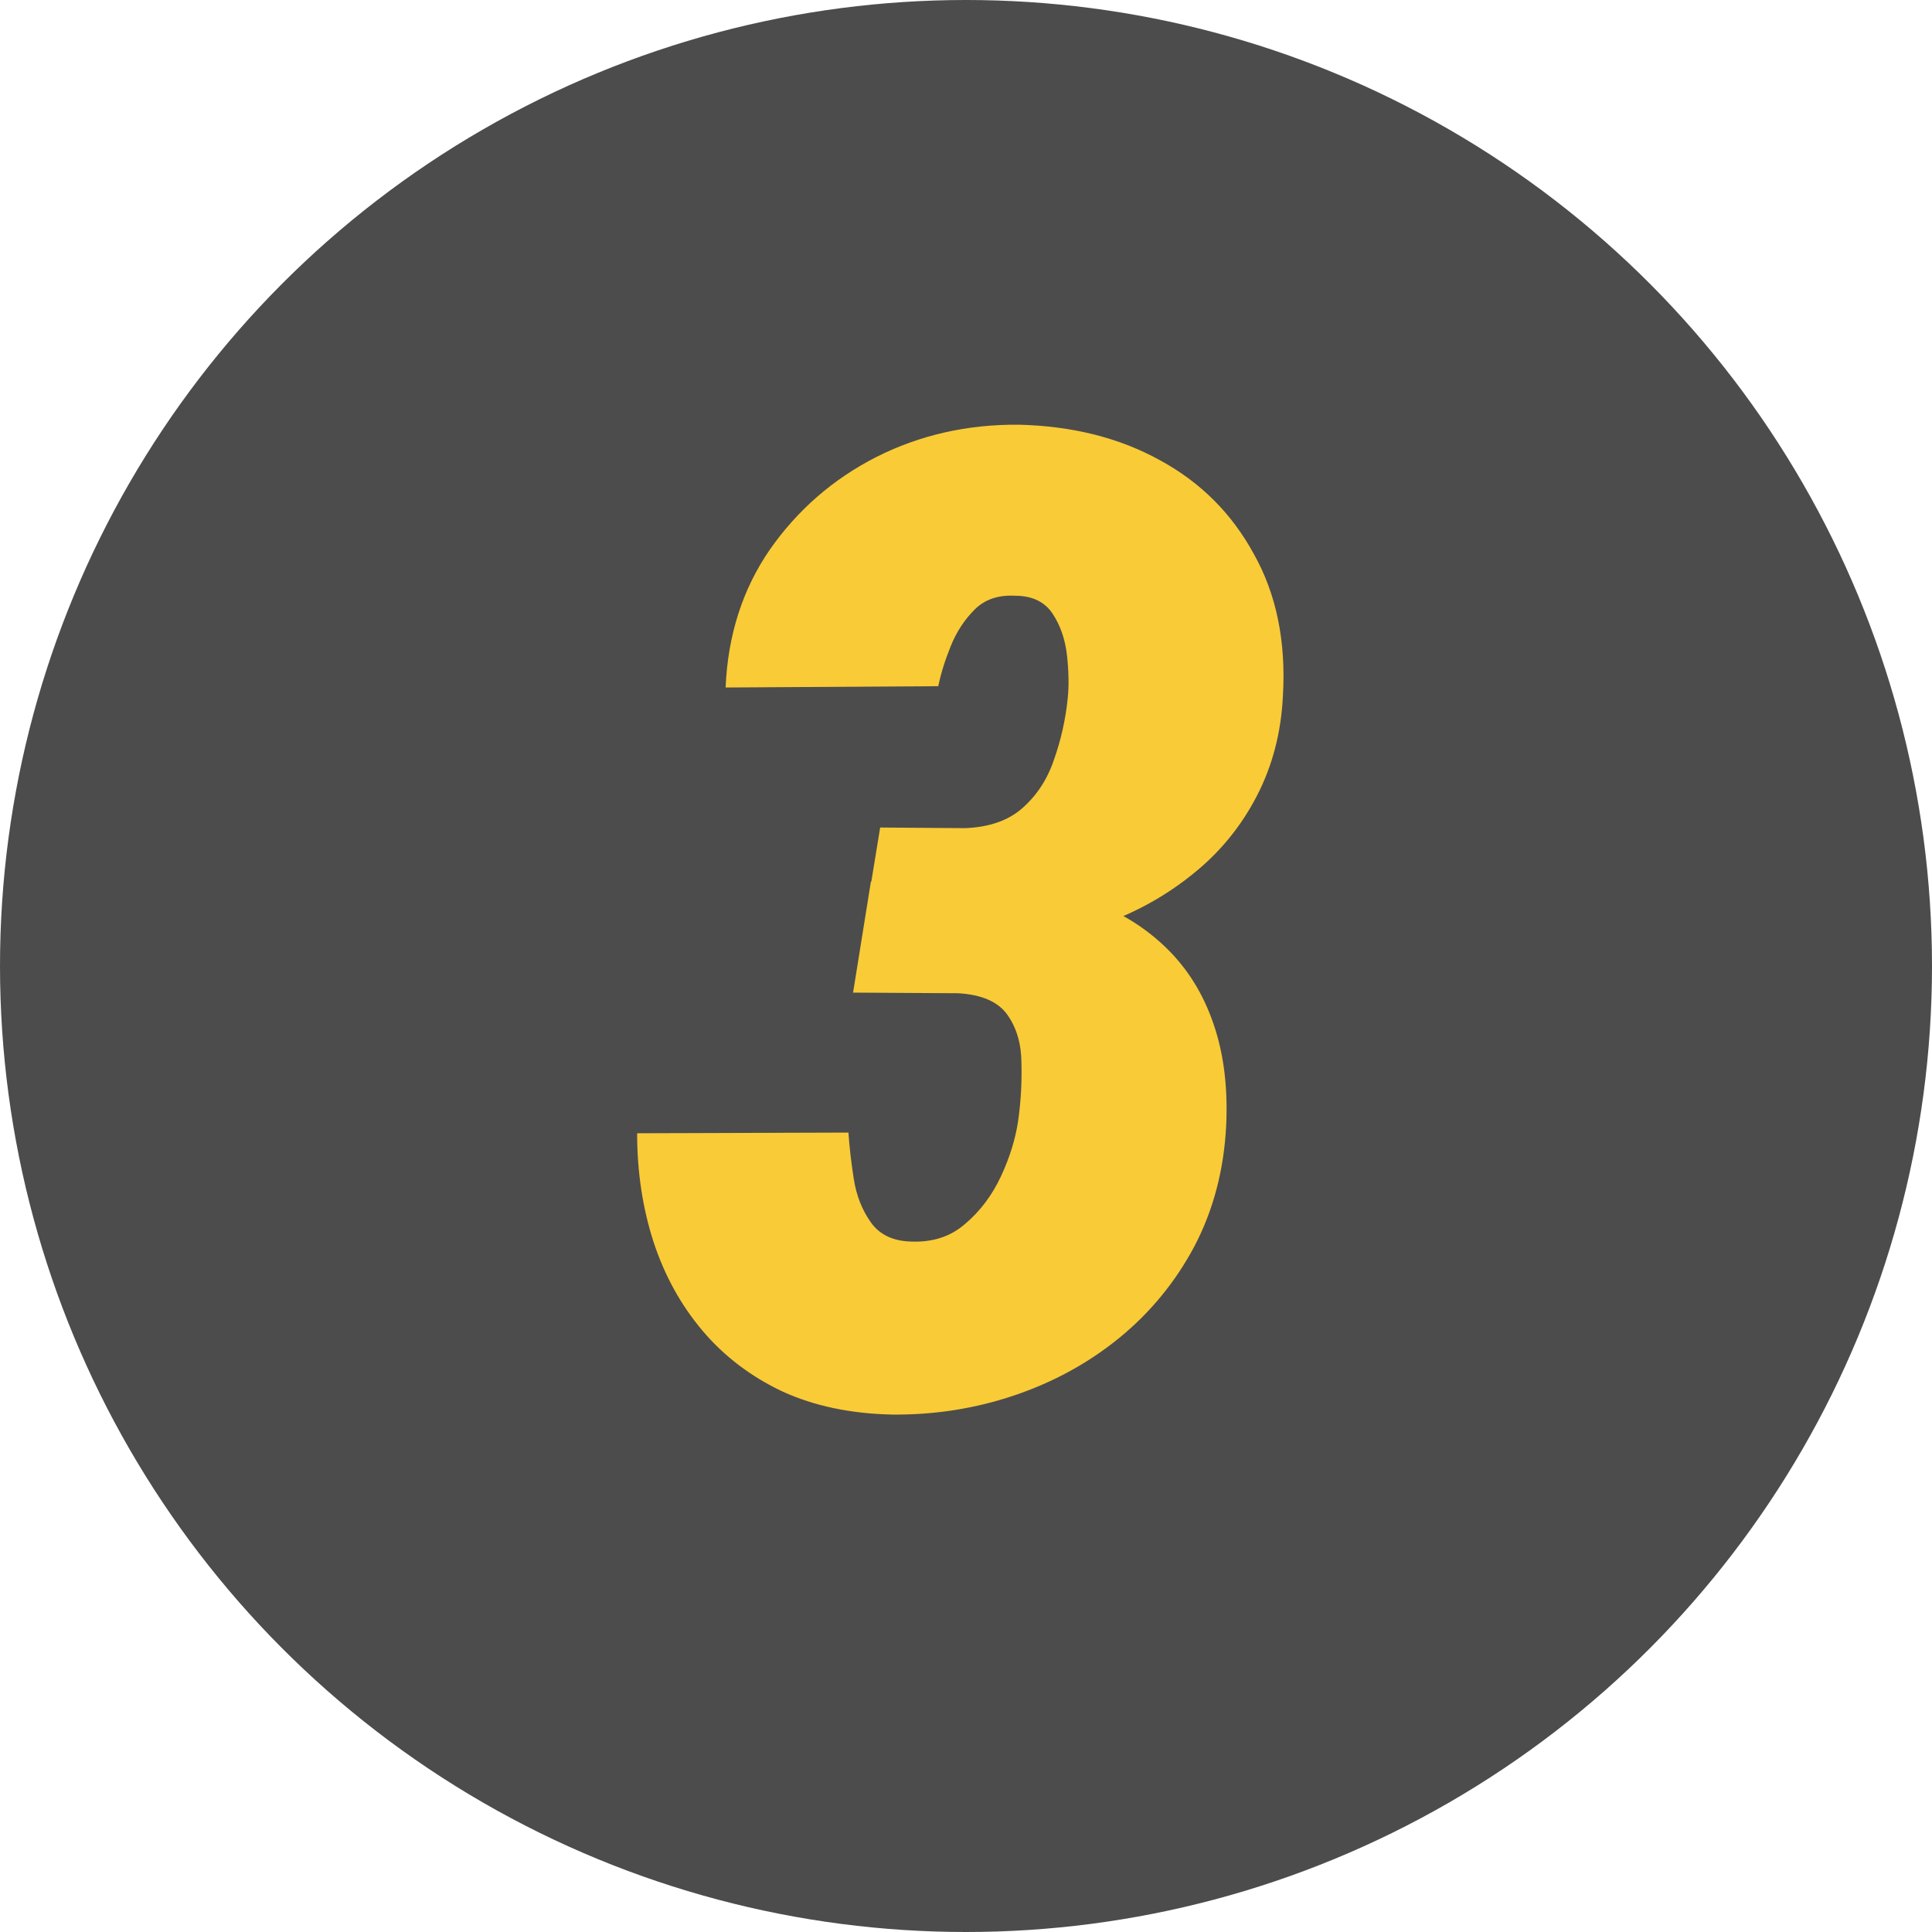 <svg width="40" height="40" viewBox="0 0 40 40" fill="none" xmlns="http://www.w3.org/2000/svg">
<circle cx="20" cy="20" r="20" fill="#4C4C4C"/>
<path d="M18.223 17.133L19.973 17.146C20.474 17.128 20.87 16.991 21.162 16.736C21.463 16.472 21.682 16.139 21.818 15.738C21.964 15.328 22.06 14.904 22.105 14.467C22.133 14.212 22.128 13.915 22.092 13.578C22.055 13.241 21.955 12.949 21.791 12.703C21.627 12.457 21.367 12.334 21.012 12.334C20.665 12.316 20.387 12.412 20.178 12.621C19.968 12.831 19.804 13.081 19.686 13.373C19.567 13.665 19.48 13.943 19.426 14.207L15.023 14.234C15.069 13.15 15.374 12.197 15.94 11.377C16.514 10.557 17.247 9.919 18.141 9.463C19.043 9.007 20.027 8.784 21.094 8.793C22.206 8.82 23.181 9.066 24.02 9.531C24.858 9.987 25.505 10.634 25.961 11.473C26.426 12.302 26.626 13.277 26.562 14.398C26.526 15.164 26.344 15.861 26.016 16.49C25.688 17.119 25.25 17.652 24.703 18.09C24.165 18.527 23.559 18.869 22.885 19.115C22.21 19.361 21.499 19.484 20.752 19.484L17.84 19.471L18.223 17.133ZM17.662 20.551L18.031 18.254L20.492 18.268C21.258 18.295 21.951 18.422 22.57 18.65C23.19 18.878 23.719 19.206 24.156 19.635C24.594 20.063 24.917 20.587 25.127 21.207C25.337 21.818 25.423 22.515 25.387 23.299C25.341 24.219 25.122 25.053 24.73 25.801C24.338 26.539 23.819 27.172 23.172 27.701C22.534 28.221 21.809 28.617 20.998 28.891C20.187 29.164 19.344 29.296 18.469 29.287C17.612 29.269 16.855 29.109 16.199 28.809C15.543 28.499 14.992 28.079 14.545 27.551C14.098 27.022 13.761 26.412 13.533 25.719C13.305 25.017 13.191 24.265 13.191 23.463L17.566 23.449C17.585 23.732 17.621 24.051 17.676 24.406C17.73 24.753 17.849 25.053 18.031 25.309C18.213 25.564 18.491 25.696 18.865 25.705C19.312 25.723 19.686 25.6 19.986 25.336C20.296 25.072 20.542 24.744 20.725 24.352C20.907 23.96 21.025 23.577 21.08 23.203C21.135 22.811 21.158 22.419 21.148 22.027C21.148 21.626 21.053 21.289 20.861 21.016C20.67 20.742 20.328 20.592 19.836 20.564L17.662 20.551Z" fill="#F9CB36"/>
</svg>
